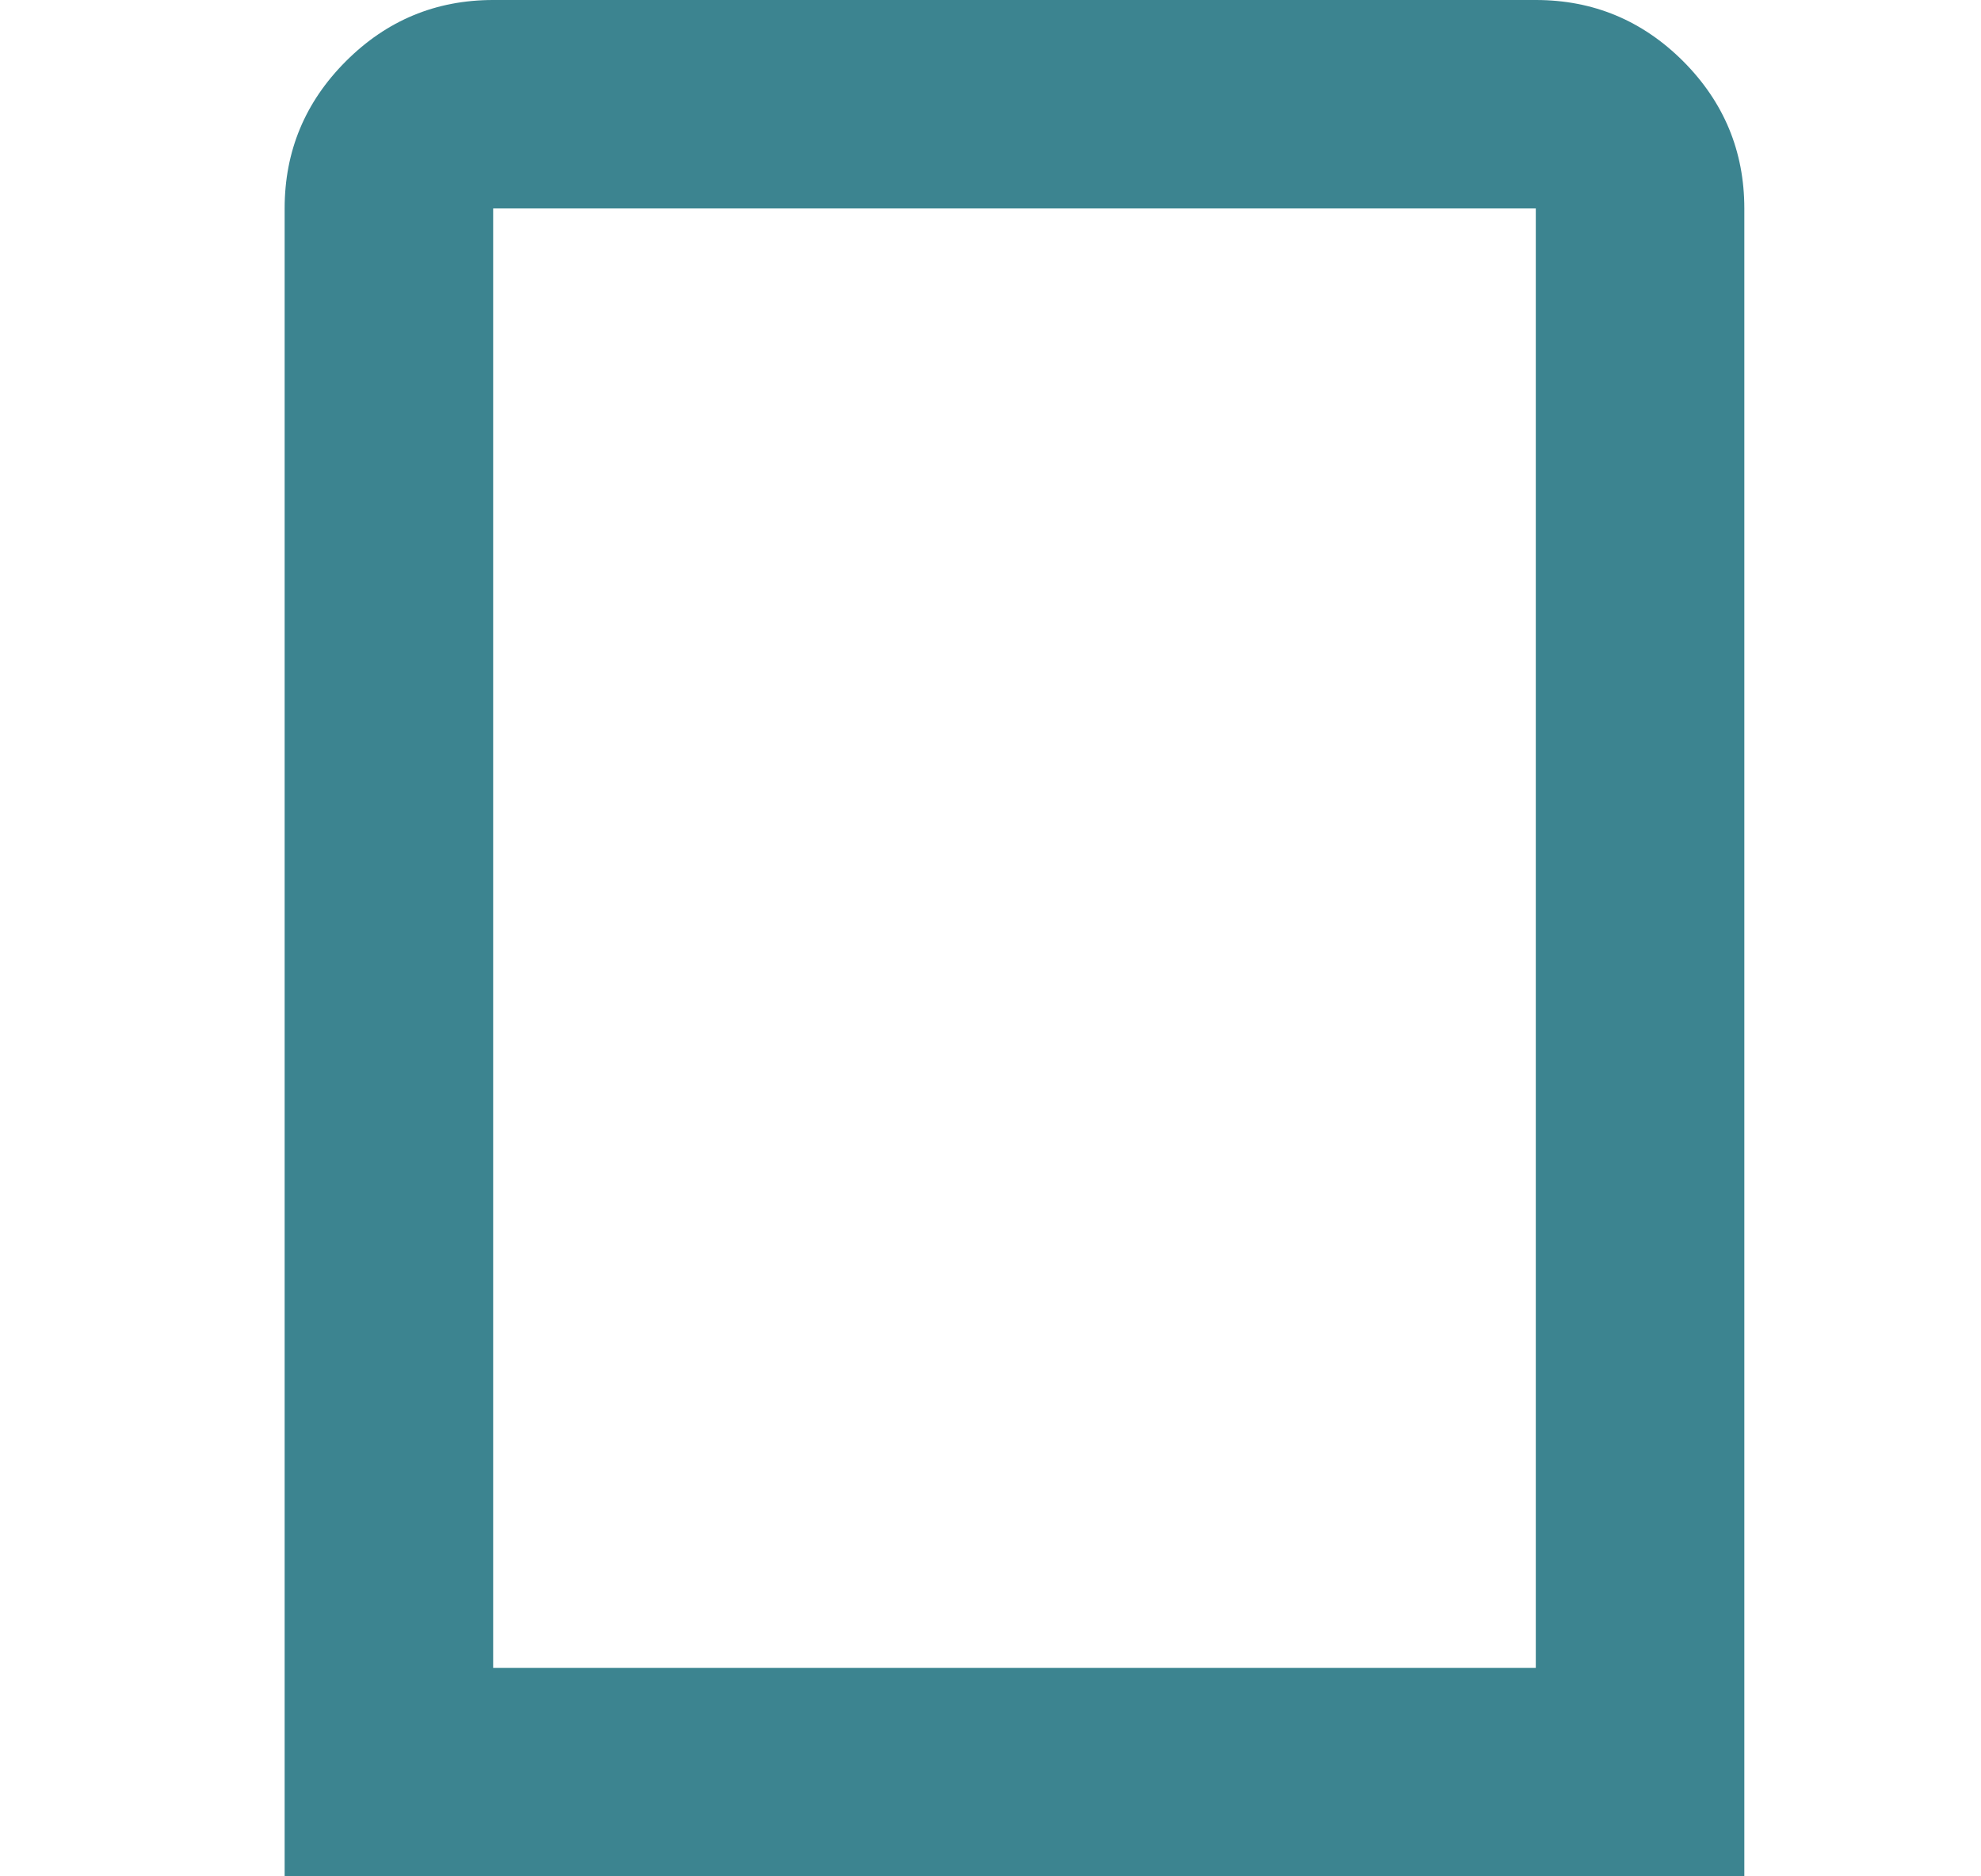 <svg width="19" height="18" viewBox="0 0 19 18" fill="none" xmlns="http://www.w3.org/2000/svg">
<g clip-path="url(#clip0_161_823)">
<path d="M2.73 18V16V2C2.73 1.45 2.926 0.979 3.318 0.587C3.709 0.196 4.18 0 4.73 0H14.73C15.28 0 15.751 0.196 16.143 0.587C16.534 0.979 16.73 1.45 16.73 2V16V18H2.73ZM4.73 16H14.73V2H4.73V16Z" fill="#3C8490"/>
</g>
<defs>
<clipPath id="clip0_161_823">
<rect width="18" height="18" fill="white" transform="translate(0.73)"/>
</clipPath>
</defs>
</svg>
